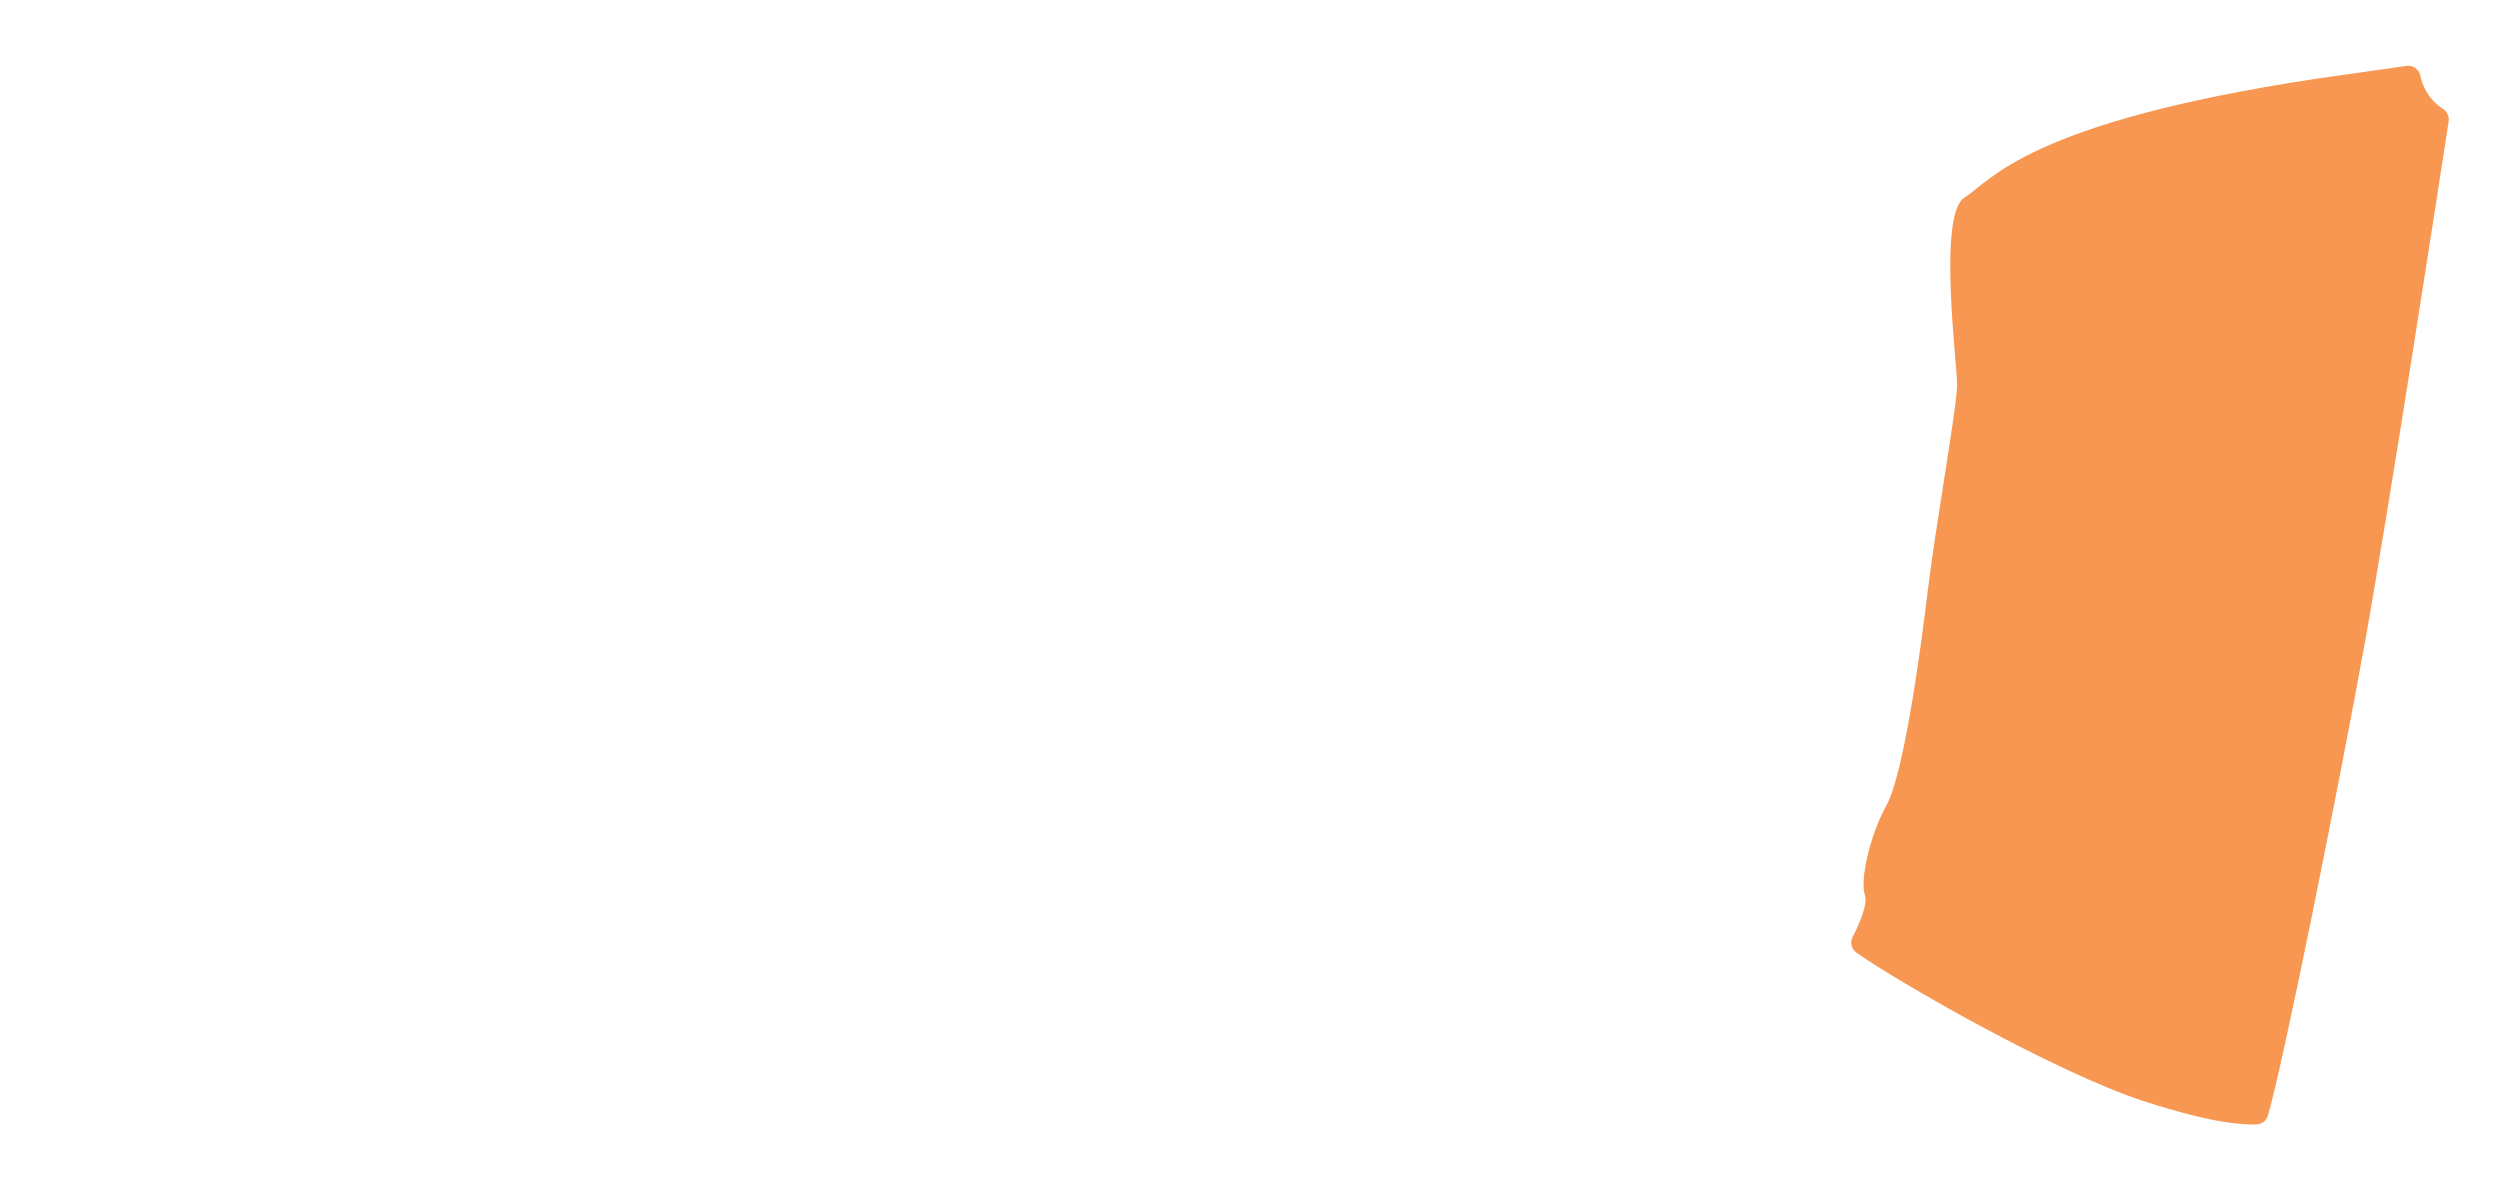 <?xml version="1.0" encoding="utf-8"?>
<!-- Generator: Adobe Illustrator 20.1.0, SVG Export Plug-In . SVG Version: 6.00 Build 0)  -->
<svg version="1.1" id="fill_1_" xmlns="http://www.w3.org/2000/svg" xmlns:xlink="http://www.w3.org/1999/xlink" x="0px" y="0px"
	 viewBox="0 0 1544 728" style="enable-background:new 0 0 1544 728;" xml:space="preserve">
<style type="text/css">
	.st0{opacity:0.78;fill:#F47A20;}
</style>
<path class="st0" d="M1508.8,67.3c2.5,1.6,3.9,4.6,3.5,7.6c-5.4,35.2-36.7,238.3-51.7,321.7c-15.4,85.5-50.4,259.9-59.9,292.3
	c-0.9,3.1-3.6,5.3-6.8,5.5c-8.4,0.5-28.4-0.8-69.8-14.3c-54.5-17.7-152.3-73.8-177.6-91.8c-3.1-2.2-4.1-6.3-2.3-9.7
	c3.8-7.2,9.5-19.8,7.5-26c-3-9,3-36.5,13.5-55.5c10.5-19,21-95.2,25.5-133.1s18-112.9,18-126.4s-12-105,4.5-115.5
	s39-46.5,217.5-73.5l55.5-7.9c3.9-0.6,7.6,1.9,8.5,5.7C1495.9,52.5,1499.6,61.3,1508.8,67.3z"/>
</svg>
